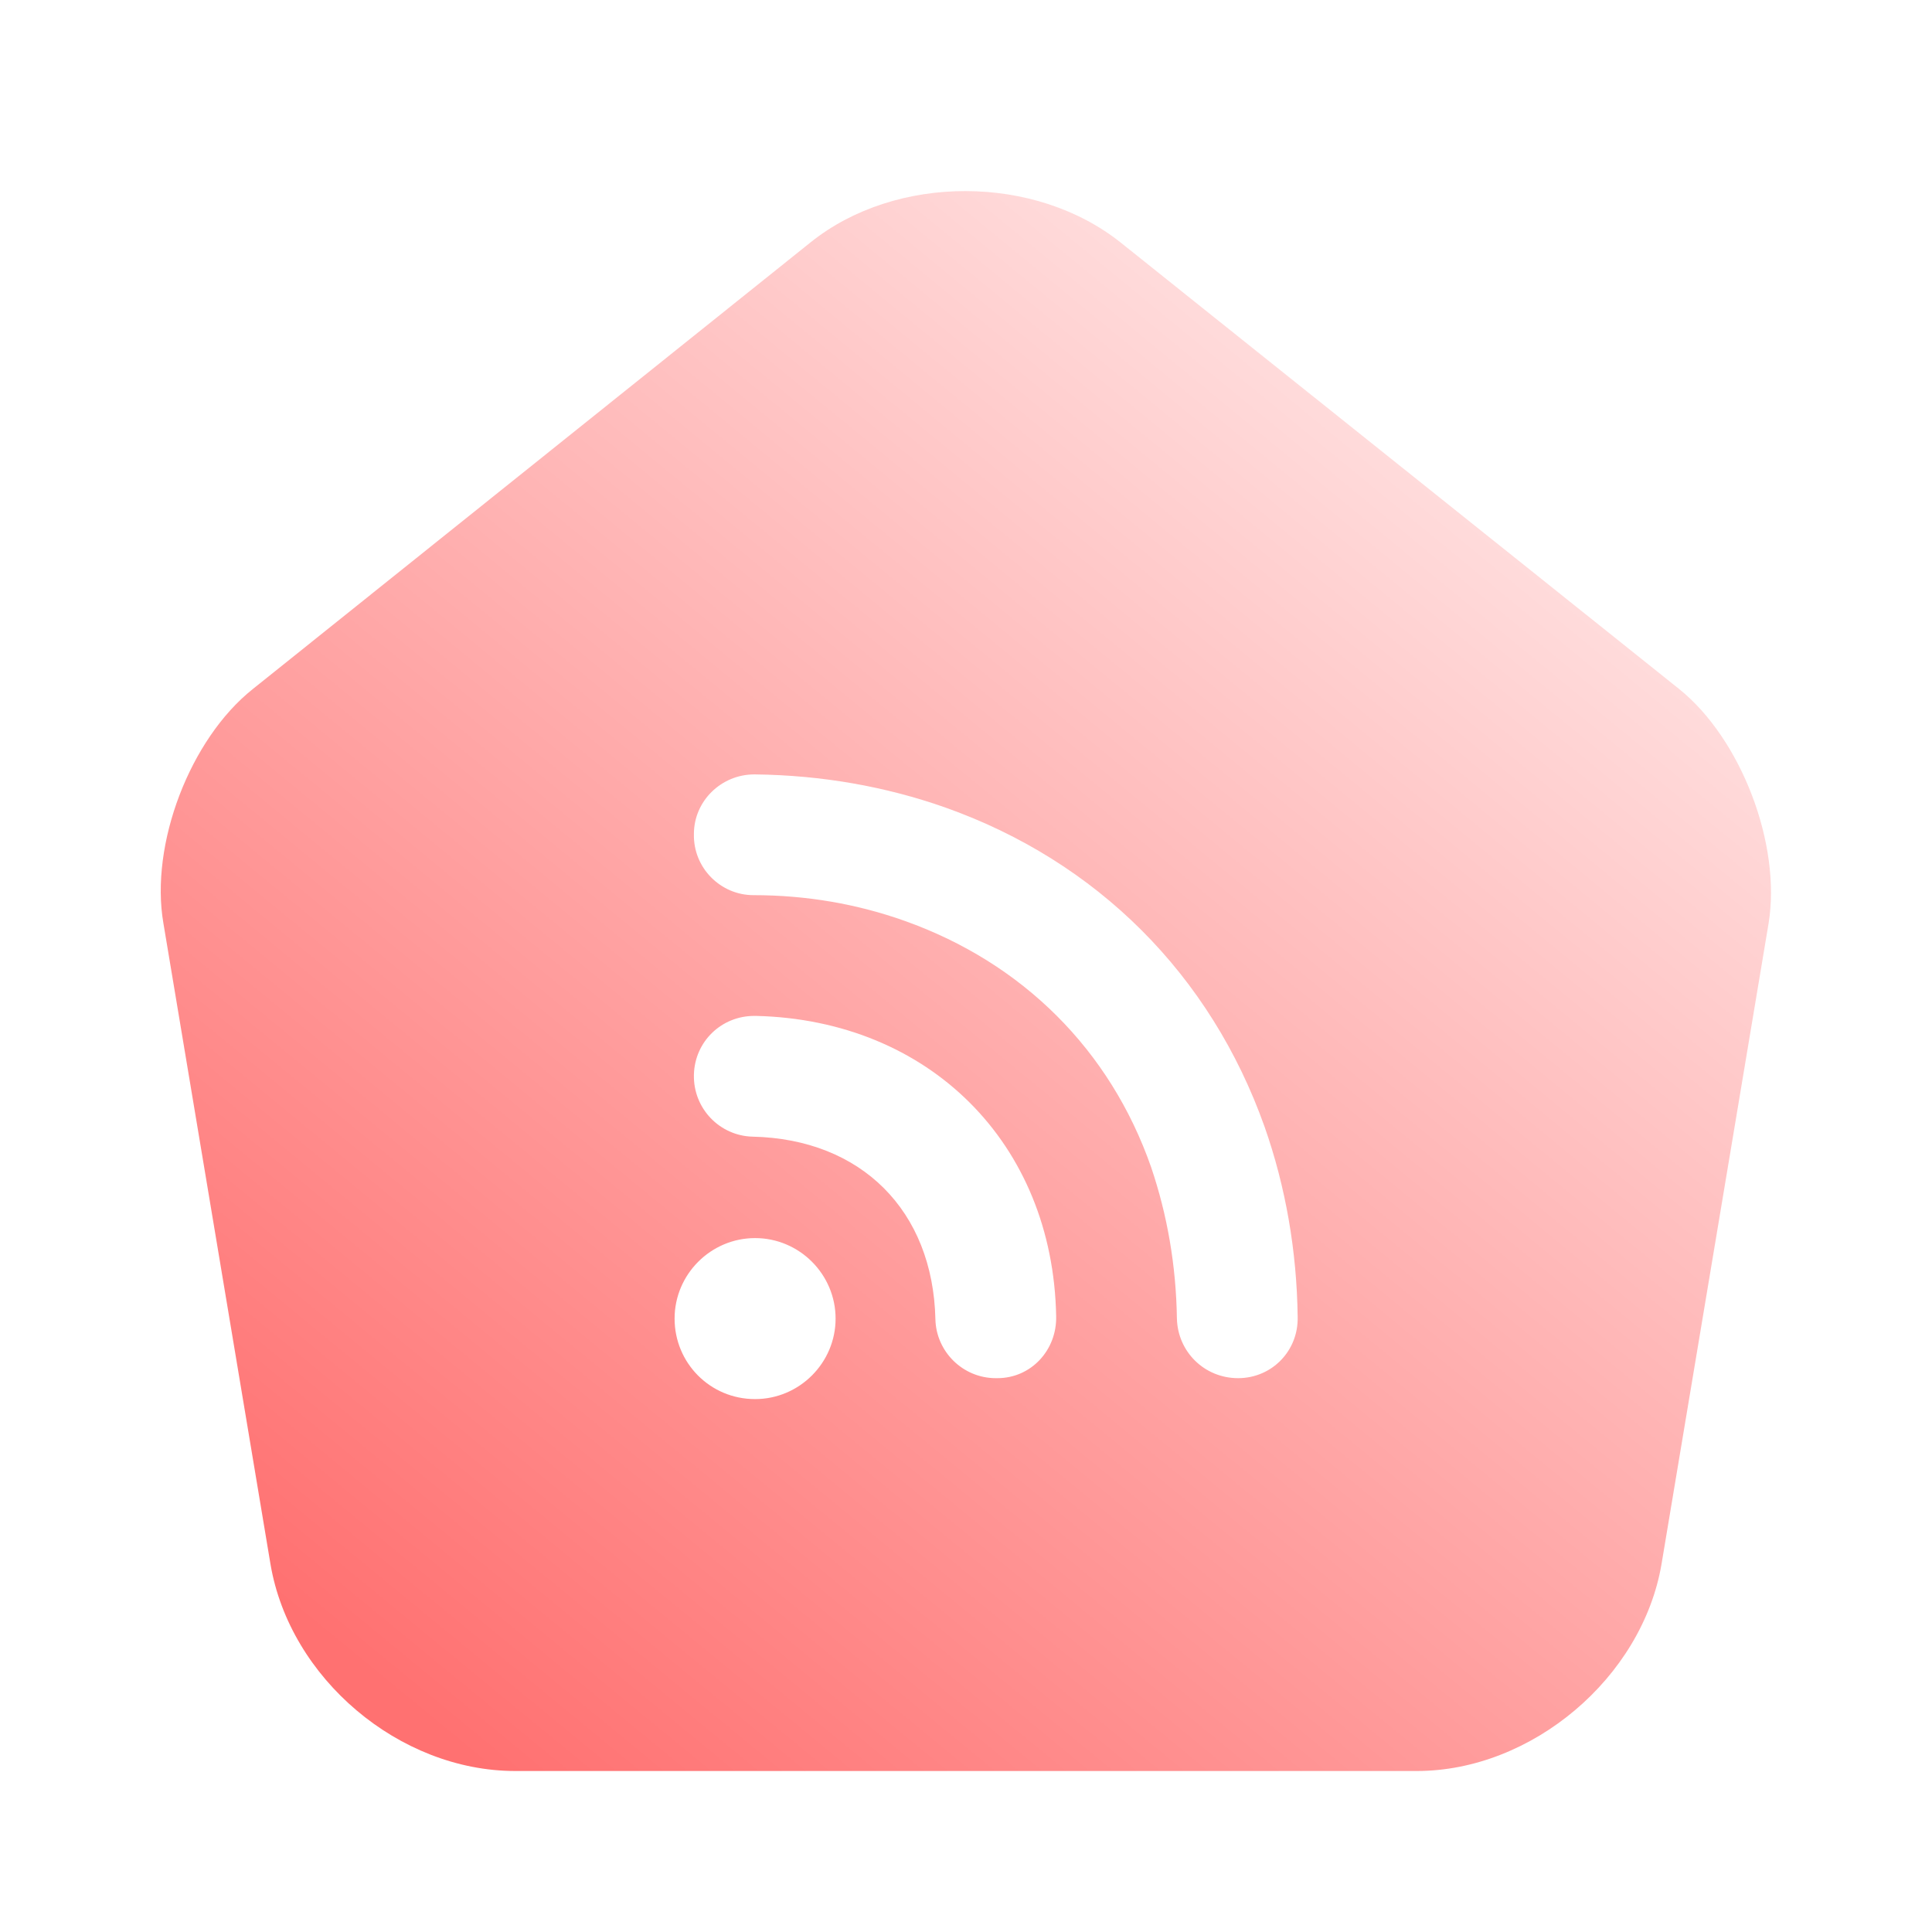 <svg width="150" height="150" viewBox="0 0 150 150" fill="none" xmlns="http://www.w3.org/2000/svg">
<path d="M130.375 53.5L87.063 18.875C80.375 13.5 69.563 13.5 62.938 18.812L19.625 53.5C14.75 57.375 11.625 65.562 12.688 71.688L21 121.438C22.5 130.313 31 137.5 40 137.5H110C118.938 137.5 127.5 130.25 129 121.438L137.313 71.688C138.313 65.562 135.188 57.375 130.375 53.5ZM58.625 108.625C55.125 108.625 52.375 105.813 52.375 102.375C52.375 98.938 55.188 96.125 58.625 96.125C62.063 96.125 64.875 98.938 64.875 102.375C64.875 105.813 62.063 108.625 58.625 108.625ZM77.438 107C77.375 107 77.375 107 77.313 107C74.75 107 72.688 104.938 72.625 102.438C72.438 94 66.875 88.438 58.438 88.25C55.875 88.188 53.813 86.062 53.875 83.438C53.938 80.875 56 78.875 58.563 78.875C58.625 78.875 58.625 78.875 58.688 78.875C72.125 79.188 81.75 88.75 82 102.188C82.063 104.813 80.063 107 77.438 107ZM96.125 107C93.5 107 91.438 104.938 91.375 102.375C91.313 98.25 90.625 94.312 89.375 90.625C86.188 81.5 79.375 74.75 70.25 71.5C66.563 70.188 62.625 69.5 58.5 69.5C55.938 69.5 53.813 67.375 53.875 64.75C53.875 62.188 56 60.125 58.563 60.125H58.625C63.813 60.188 68.75 61.062 73.375 62.688C85.188 66.875 94 75.688 98.188 87.5C99.813 92.125 100.688 97.125 100.75 102.25C100.813 104.875 98.75 107 96.125 107Z" fill="url(#paint0_linear_4954_34764)"/>
<defs>
<linearGradient id="paint0_linear_4954_34764" x1="103.5" y1="31.5" x2="25" y2="127" gradientUnits="userSpaceOnUse">
<stop stop-color="#FFDBDB"/>
<stop offset="1" stop-color="#FF7171"/>
</linearGradient>
</defs>
</svg>

